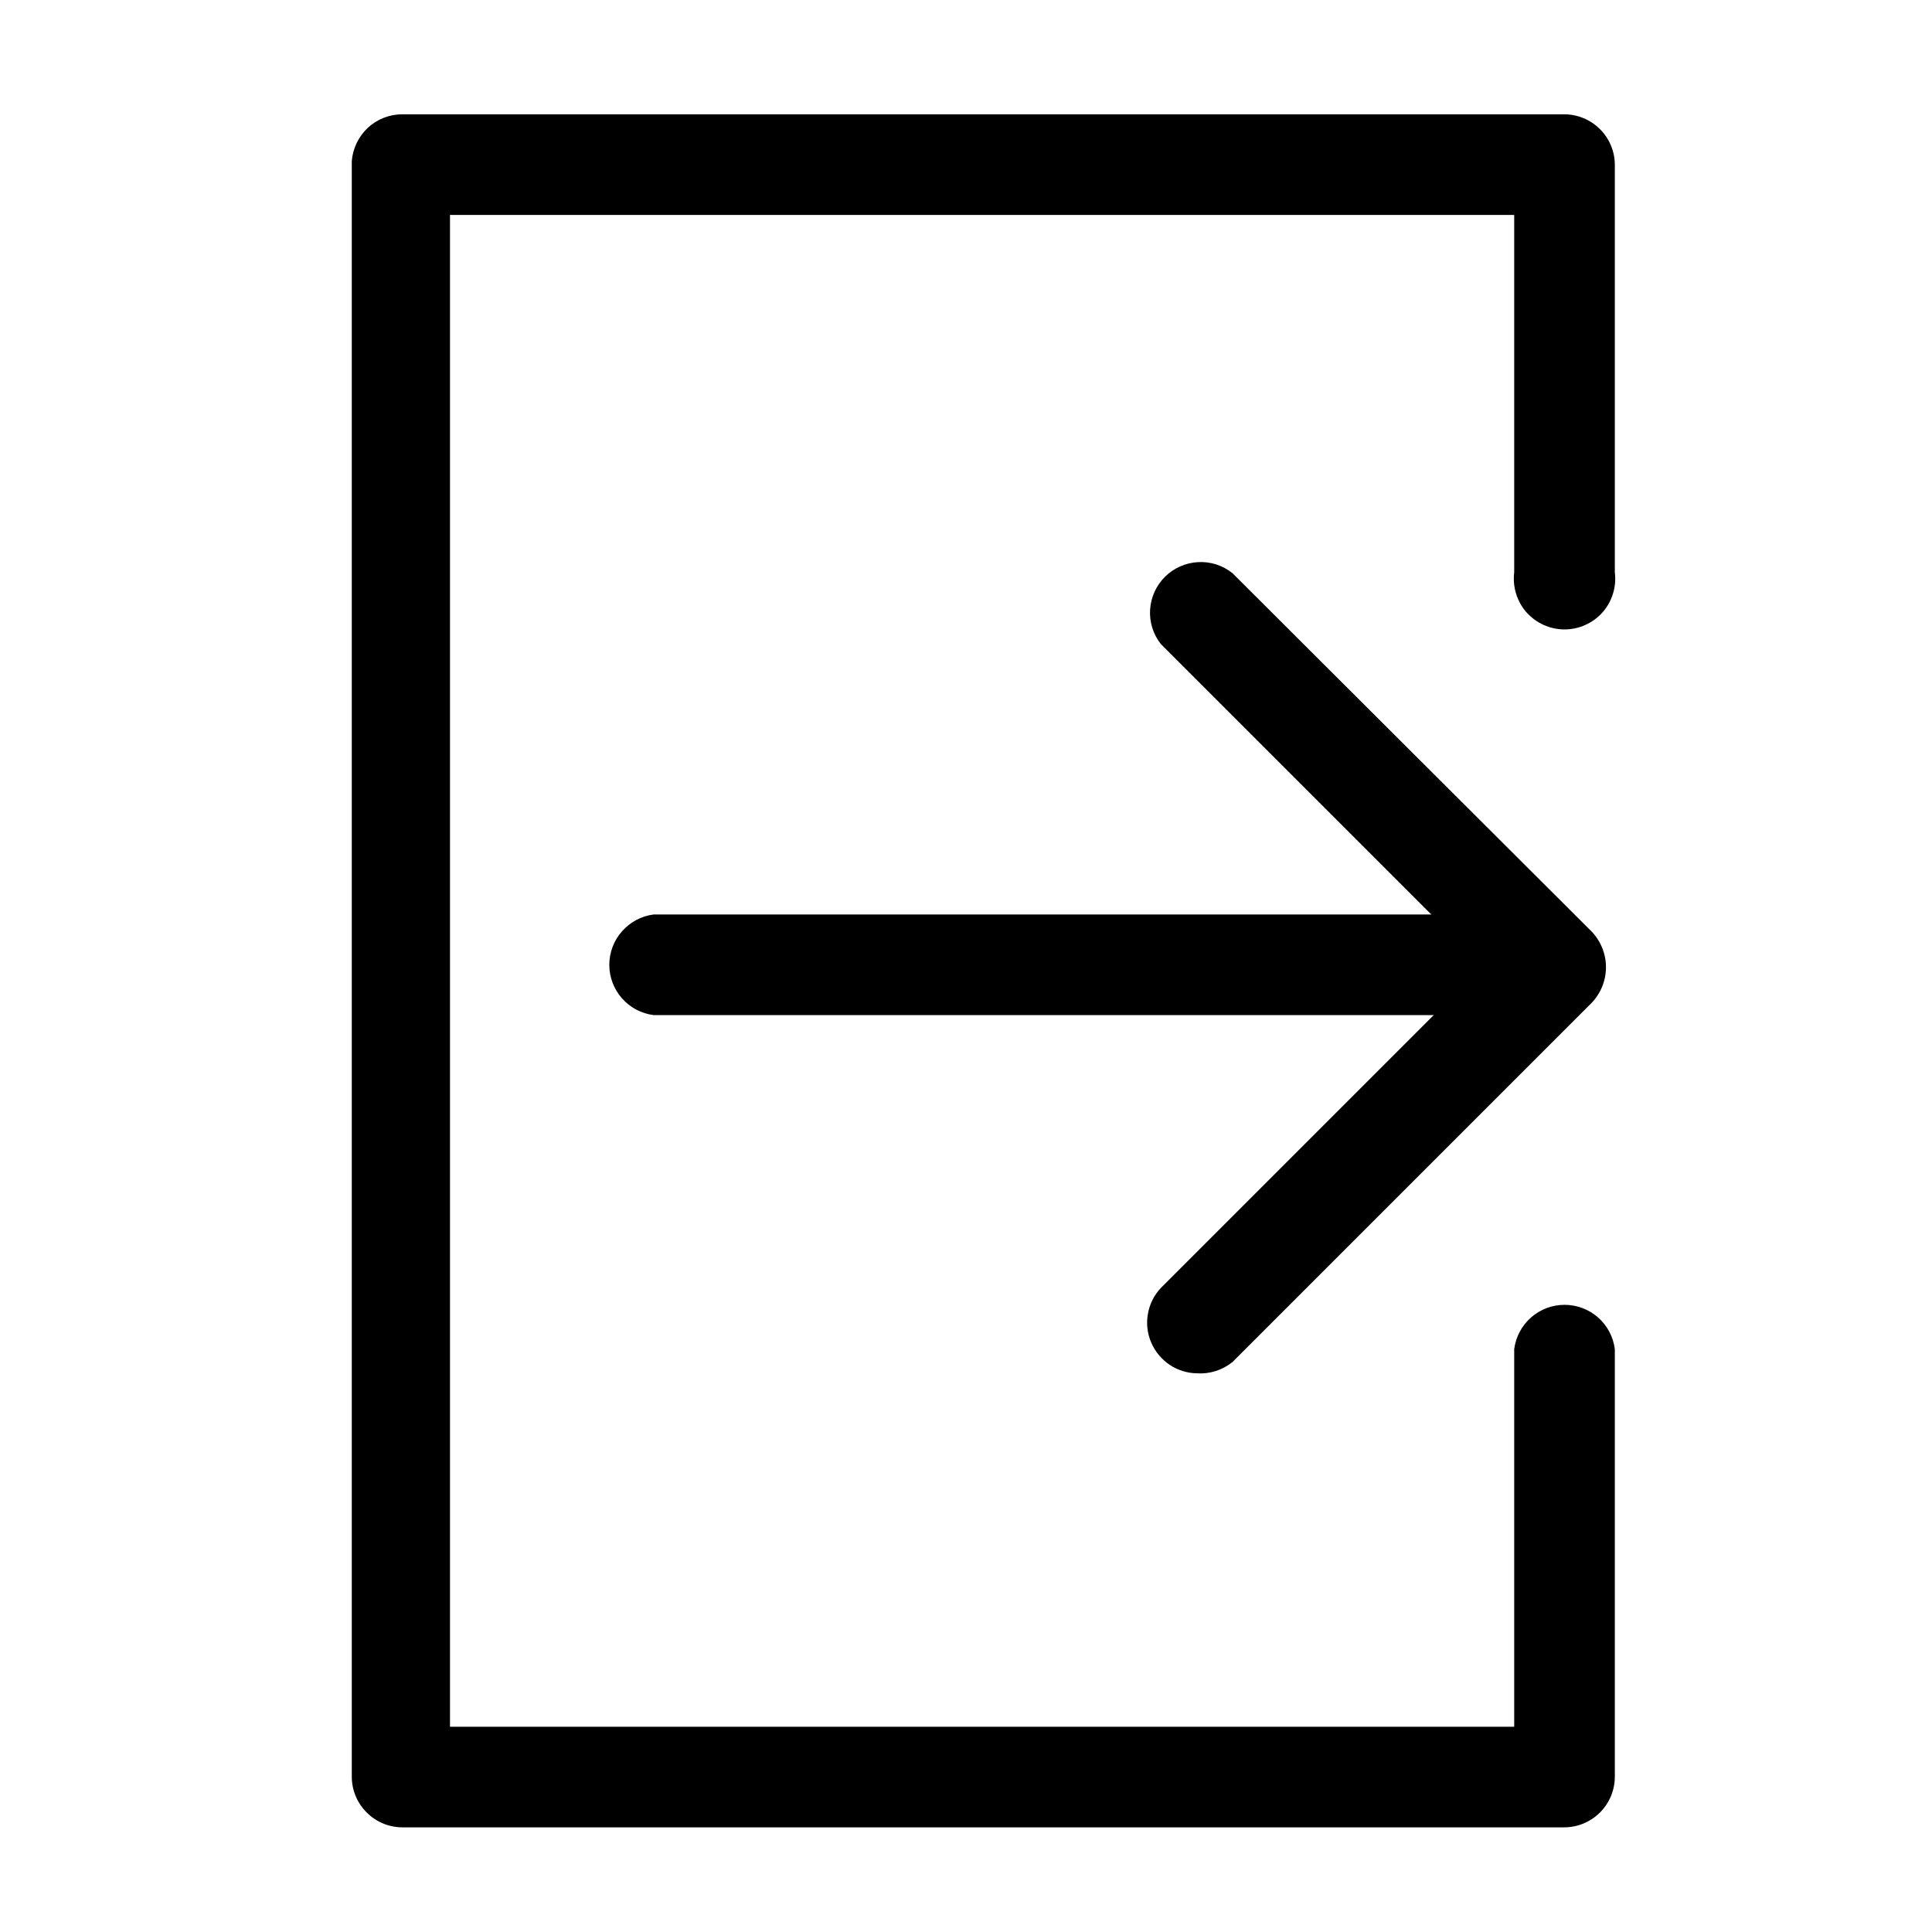 <svg width="24" height="24" viewBox="0 0 24 24" fill="none" xmlns="http://www.w3.org/2000/svg">
<path d="M19.43 22.7H5C4.833 22.7 4.673 22.634 4.555 22.515C4.436 22.397 4.37 22.237 4.37 22.07V2C4.383 1.842 4.455 1.694 4.571 1.586C4.688 1.479 4.841 1.419 5 1.42H19.43C19.596 1.42 19.754 1.485 19.872 1.601C19.99 1.717 20.058 1.875 20.06 2.04V7.11C20.071 7.199 20.064 7.289 20.037 7.374C20.011 7.46 19.967 7.539 19.908 7.606C19.849 7.673 19.776 7.726 19.694 7.763C19.613 7.8 19.524 7.819 19.435 7.819C19.346 7.819 19.257 7.8 19.176 7.763C19.094 7.726 19.022 7.673 18.962 7.606C18.903 7.539 18.859 7.46 18.833 7.374C18.807 7.289 18.799 7.199 18.81 7.11V2.67H5.59V21.45H18.81V16.76C18.829 16.608 18.904 16.468 19.019 16.366C19.134 16.265 19.282 16.209 19.435 16.209C19.588 16.209 19.737 16.265 19.852 16.366C19.967 16.468 20.041 16.608 20.06 16.76V22.07C20.06 22.237 19.994 22.397 19.876 22.515C19.757 22.634 19.597 22.7 19.43 22.7Z" fill="black"/>
<path d="M14.87 17.06C14.748 17.058 14.629 17.021 14.528 16.953C14.427 16.884 14.348 16.788 14.3 16.676C14.252 16.564 14.238 16.441 14.26 16.32C14.281 16.2 14.336 16.089 14.42 16L18.42 12L14.42 8C14.324 7.878 14.277 7.726 14.287 7.572C14.297 7.418 14.363 7.272 14.473 7.164C14.583 7.055 14.729 6.991 14.883 6.983C15.037 6.974 15.189 7.023 15.31 7.12L19.77 11.57C19.885 11.689 19.95 11.849 19.95 12.015C19.95 12.181 19.885 12.341 19.77 12.46L15.31 16.92C15.185 17.02 15.029 17.07 14.87 17.06Z" fill="black"/>
<path d="M19.33 12.61H8.12C7.968 12.591 7.828 12.517 7.727 12.402C7.625 12.287 7.569 12.139 7.569 11.985C7.569 11.832 7.625 11.684 7.727 11.569C7.828 11.454 7.968 11.379 8.12 11.36H19.33C19.482 11.379 19.622 11.454 19.724 11.569C19.825 11.684 19.881 11.832 19.881 11.985C19.881 12.139 19.825 12.287 19.724 12.402C19.622 12.517 19.482 12.591 19.33 12.61Z" fill="black"/>
</svg>
